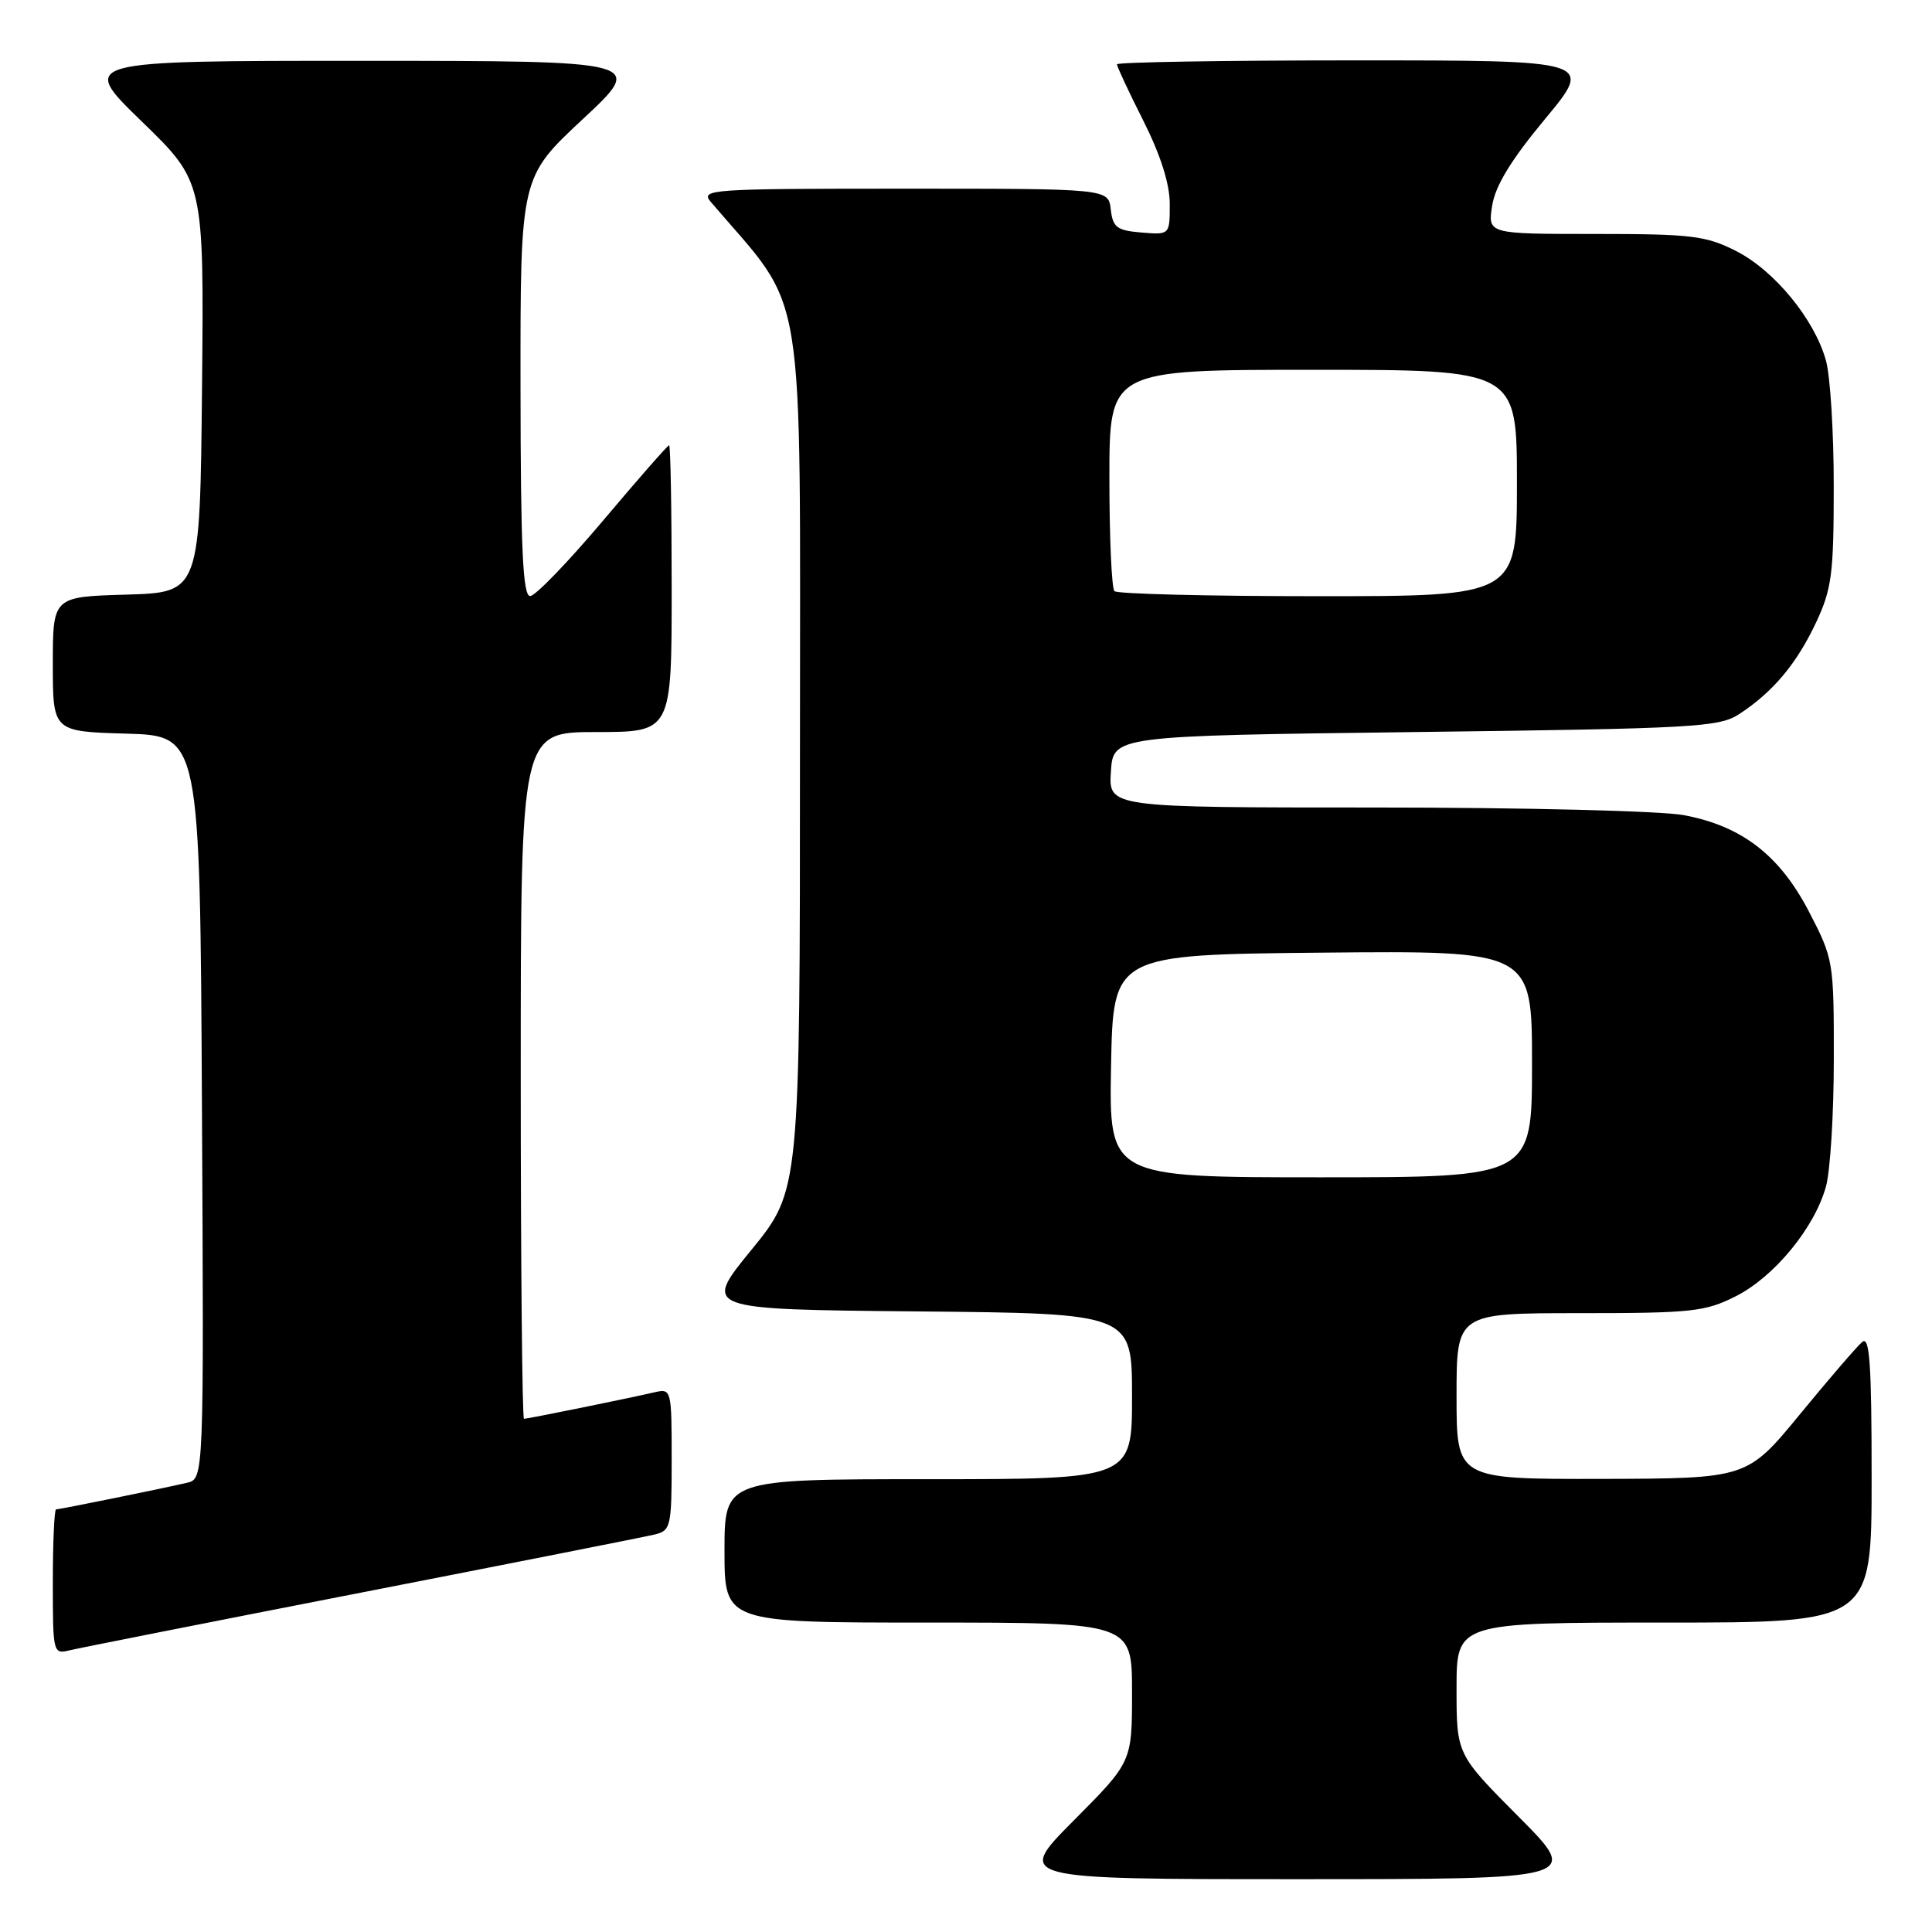<?xml version="1.0" encoding="UTF-8" standalone="no"?>
<!DOCTYPE svg PUBLIC "-//W3C//DTD SVG 1.1//EN" "http://www.w3.org/Graphics/SVG/1.1/DTD/svg11.dtd" >
<svg xmlns="http://www.w3.org/2000/svg" xmlns:xlink="http://www.w3.org/1999/xlink" version="1.1" viewBox="0 0 256 256">
 <g >
 <path fill="currentColor"
d=" M 201.23 240.73 C 193.00 232.46 193.00 232.46 193.00 223.73 C 193.00 215.00 193.00 215.00 220.50 215.00 C 248.00 215.00 248.00 215.00 248.00 195.88 C 248.00 180.68 247.74 176.97 246.75 177.82 C 246.06 178.40 242.35 182.71 238.50 187.40 C 231.50 195.91 231.50 195.91 212.25 195.96 C 193.00 196.00 193.00 196.00 193.00 185.00 C 193.00 174.00 193.00 174.00 209.29 174.00 C 224.20 174.00 225.95 173.81 230.02 171.75 C 235.10 169.18 240.44 162.69 241.95 157.22 C 242.52 155.18 242.99 147.58 242.99 140.34 C 243.00 127.43 242.94 127.05 239.74 120.88 C 235.84 113.33 230.81 109.45 223.11 108.01 C 220.14 107.45 201.85 107.00 182.31 107.00 C 146.89 107.00 146.89 107.00 147.20 102.25 C 147.50 97.50 147.50 97.50 187.55 97.00 C 224.63 96.54 227.80 96.36 230.47 94.61 C 234.93 91.69 238.06 87.96 240.63 82.50 C 242.72 78.05 242.98 76.06 242.98 64.50 C 242.99 57.35 242.52 49.82 241.95 47.78 C 240.44 42.31 235.10 35.82 230.02 33.25 C 226.03 31.23 224.12 31.00 211.35 31.00 C 197.13 31.00 197.13 31.00 197.72 27.25 C 198.13 24.62 200.22 21.19 204.74 15.75 C 211.17 8.00 211.17 8.00 179.59 8.00 C 162.21 8.00 148.00 8.24 148.00 8.52 C 148.00 8.81 149.57 12.18 151.50 16.00 C 153.79 20.56 155.00 24.36 155.00 27.04 C 155.00 31.12 155.00 31.12 151.25 30.81 C 147.99 30.54 147.46 30.14 147.18 27.75 C 146.87 25.00 146.87 25.00 119.78 25.00 C 94.08 25.00 92.77 25.09 94.18 26.75 C 107.00 41.77 106.00 35.59 106.00 99.42 C 106.00 157.73 106.00 157.73 99.56 165.62 C 93.12 173.50 93.12 173.50 121.56 173.77 C 150.00 174.03 150.00 174.03 150.00 185.02 C 150.00 196.00 150.00 196.00 123.00 196.00 C 96.00 196.00 96.00 196.00 96.00 205.50 C 96.00 215.00 96.00 215.00 123.00 215.00 C 150.00 215.00 150.00 215.00 150.00 224.23 C 150.00 233.46 150.00 233.46 142.27 241.23 C 134.55 249.00 134.55 249.00 172.00 249.00 C 209.46 249.00 209.46 249.00 201.23 240.73 Z  M 48.00 211.00 C 68.08 207.08 85.51 203.63 86.75 203.33 C 88.89 202.81 89.00 202.30 89.00 193.37 C 89.00 184.13 88.96 183.97 86.75 184.48 C 83.31 185.28 69.93 188.00 69.43 188.00 C 69.20 188.00 69.00 167.53 69.00 142.50 C 69.00 97.00 69.00 97.00 79.00 97.00 C 89.00 97.00 89.00 97.00 89.00 78.00 C 89.00 67.55 88.85 59.00 88.66 59.00 C 88.47 59.00 84.54 63.49 79.91 68.98 C 75.28 74.47 70.94 78.97 70.25 78.98 C 69.28 79.00 68.99 72.78 68.97 51.25 C 68.95 23.50 68.95 23.50 77.22 15.79 C 85.50 8.07 85.50 8.07 48.00 8.06 C 10.50 8.06 10.50 8.06 18.77 16.08 C 27.03 24.09 27.03 24.09 26.77 51.30 C 26.50 78.50 26.50 78.50 16.75 78.79 C 7.00 79.07 7.00 79.07 7.00 88.00 C 7.00 96.93 7.00 96.93 16.75 97.21 C 26.50 97.50 26.50 97.50 26.76 146.73 C 27.02 195.96 27.02 195.96 24.76 196.48 C 21.31 197.28 7.93 200.00 7.43 200.00 C 7.20 200.00 7.00 204.32 7.00 209.61 C 7.00 219.07 7.03 219.21 9.25 218.67 C 10.49 218.37 27.92 214.92 48.00 211.00 Z  M 147.22 141.25 C 147.50 126.50 147.50 126.50 175.25 126.23 C 203.00 125.97 203.00 125.97 203.00 140.98 C 203.00 156.00 203.00 156.00 174.97 156.00 C 146.95 156.00 146.95 156.00 147.22 141.25 Z  M 147.67 78.33 C 147.30 77.97 147.00 71.22 147.00 63.33 C 147.00 49.00 147.00 49.00 174.00 49.00 C 201.00 49.00 201.00 49.00 201.00 64.00 C 201.00 79.00 201.00 79.00 174.67 79.00 C 160.18 79.00 148.03 78.70 147.67 78.33 Z "/>
</g>
</svg>